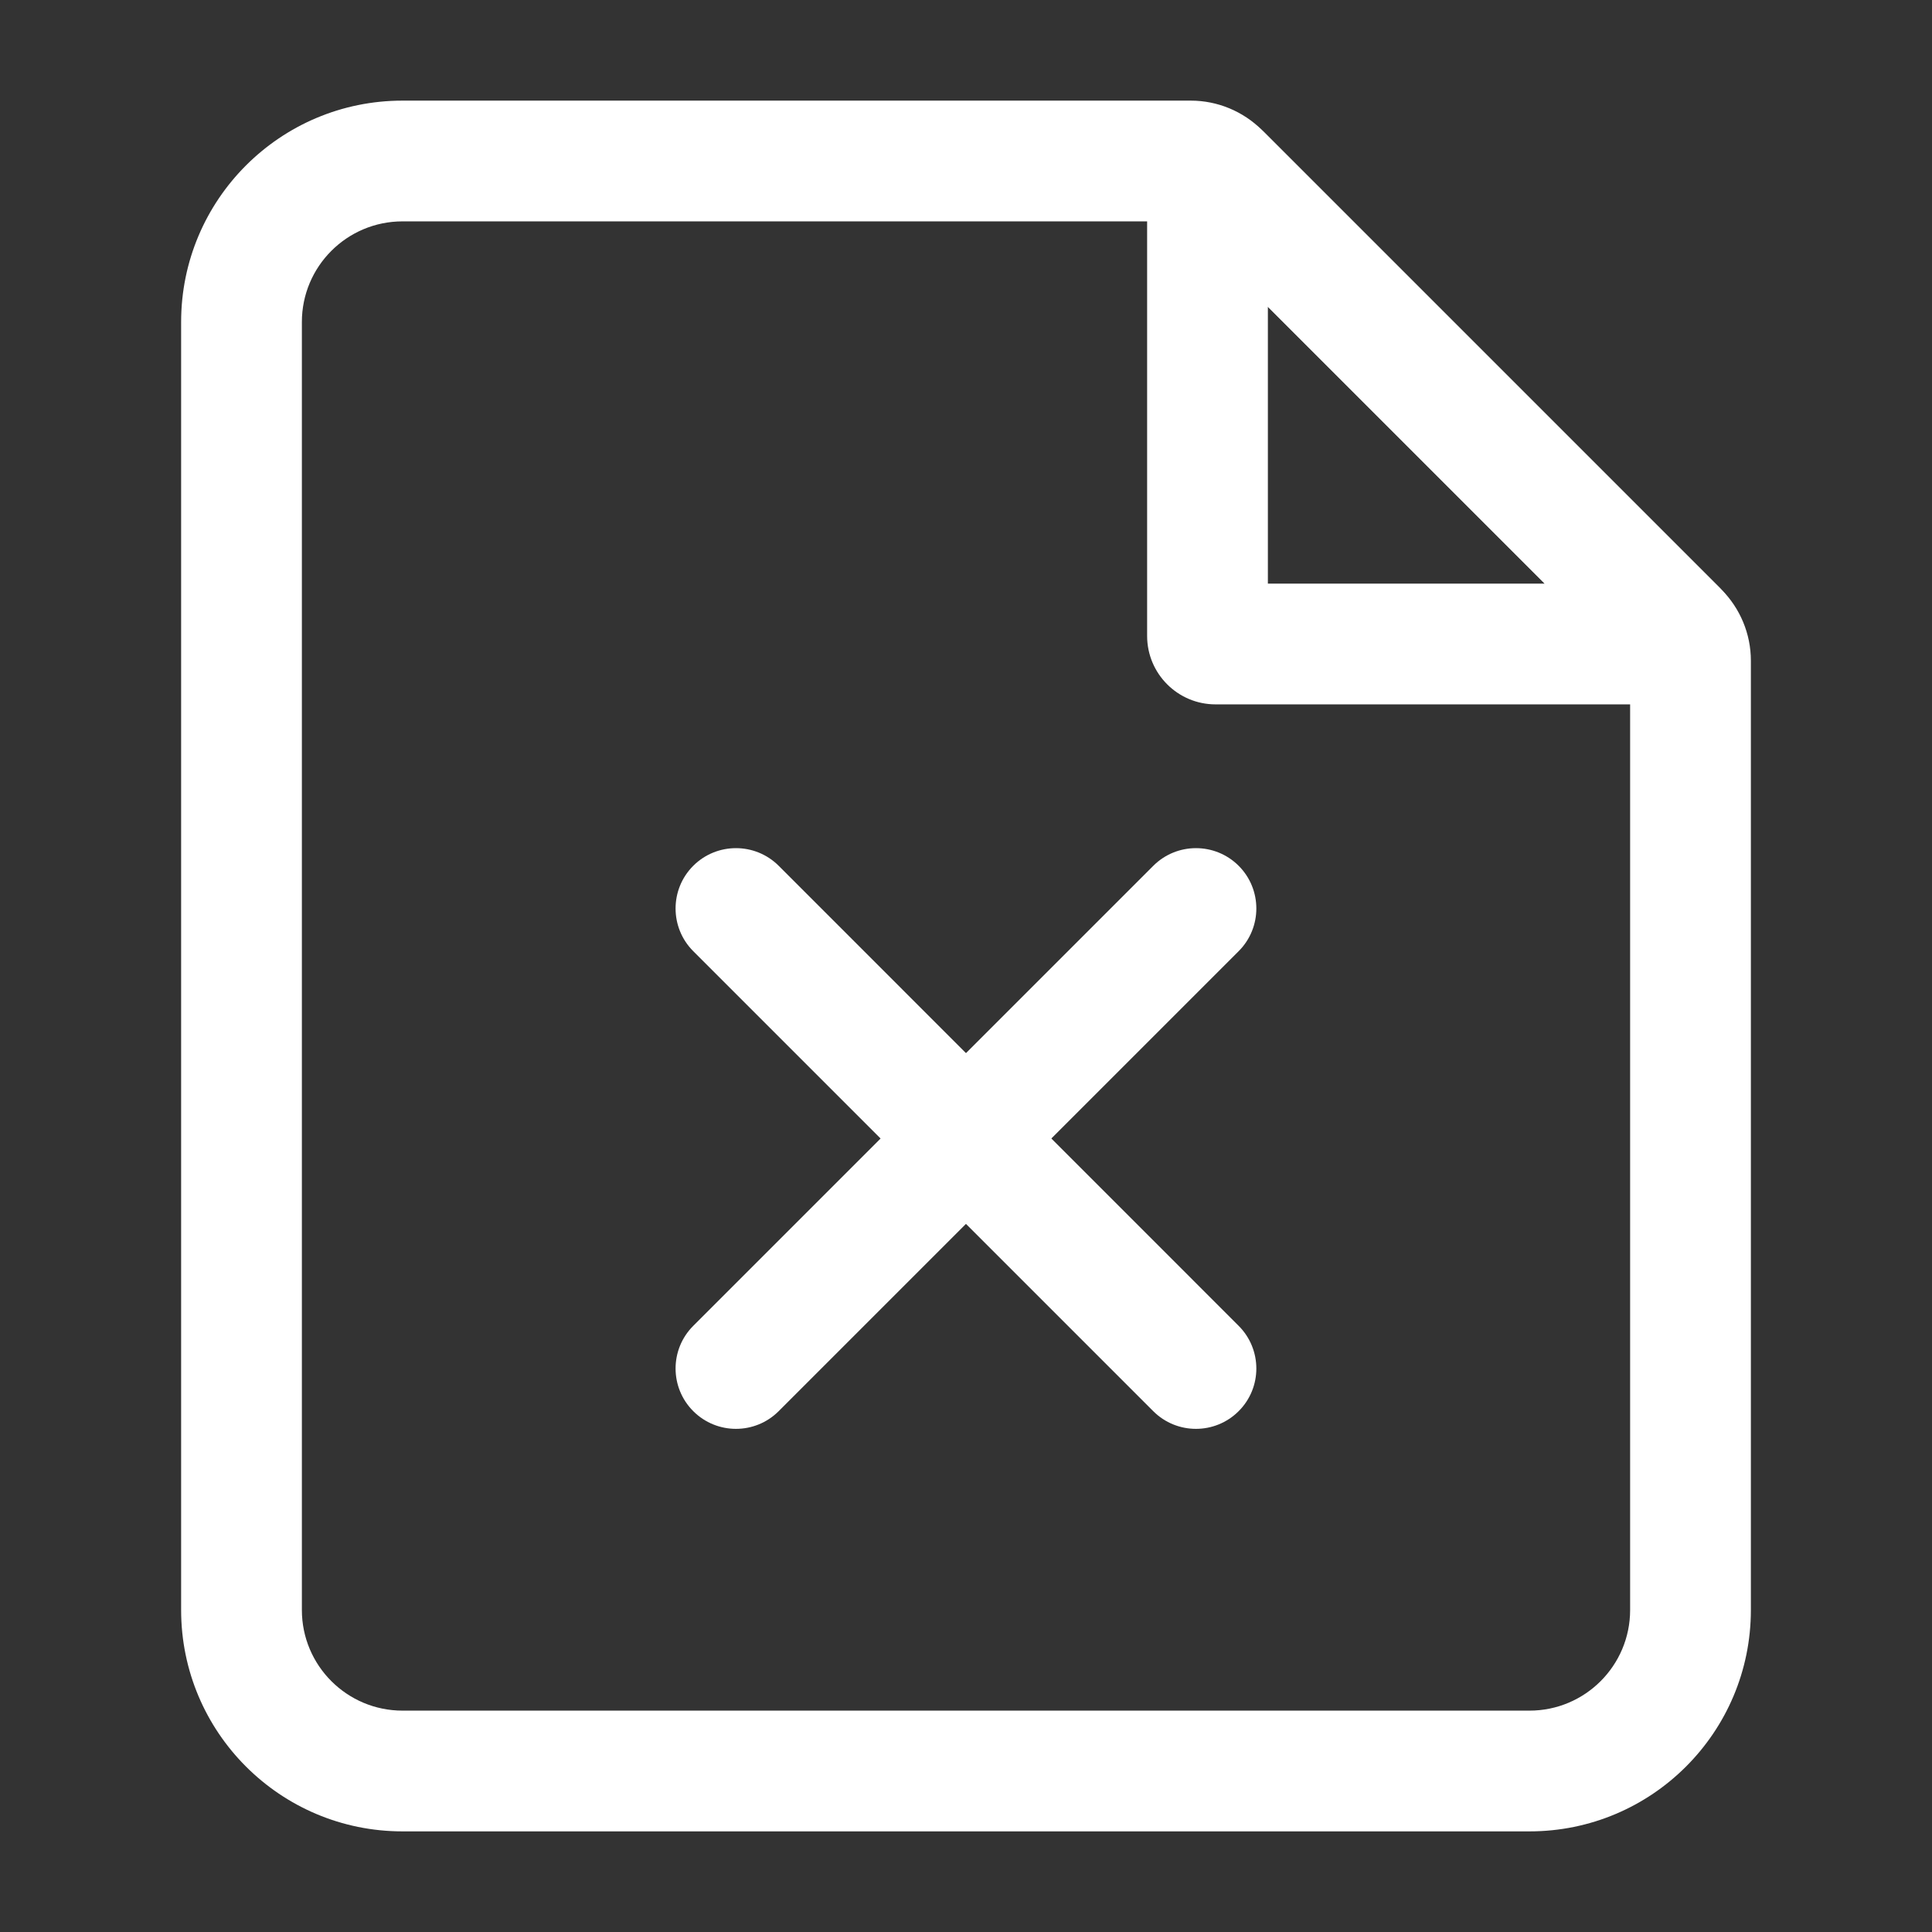 <svg width="24" height="24" viewBox="0 0 24 24" fill="none" xmlns="http://www.w3.org/2000/svg">
    <rect x="0" y="0" width="24" height="24" fill="#333333" stroke="none"/>
    <path fill-rule="evenodd" clip-rule="evenodd" d="M5 2.75C4.31 2.75 3.75 3.31 3.75 4V20C3.75 20.69 4.31 21.25 5 21.25H19C19.69 21.25 20.25 20.69 20.25 20V8.311L14.689 2.75H5ZM2.25 4C2.25 2.481 3.481 1.25 5 1.25H14.793C15.124 1.25 15.442 1.382 15.677 1.616L21.384 7.323C21.618 7.558 21.75 7.876 21.75 8.207V20C21.75 21.519 20.519 22.75 19 22.75H5C3.481 22.75 2.25 21.519 2.25 20V4Z" fill="white"/>
    <path fill-rule="evenodd" clip-rule="evenodd" d="M14.25 2.241C14.25 1.484 15.166 1.105 15.701 1.64L21.36 7.299C21.895 7.834 21.516 8.75 20.759 8.75H15.1C14.631 8.75 14.25 8.369 14.25 7.9V2.241ZM15.75 3.811V7.25H19.189L15.75 3.811Z" fill="white"/>
    <path fill-rule="evenodd" clip-rule="evenodd" d="M8.612 17.53C8.319 17.237 8.319 16.763 8.612 16.47L14.327 10.755C14.62 10.463 15.094 10.463 15.387 10.755C15.68 11.048 15.68 11.523 15.387 11.816L9.673 17.53C9.38 17.823 8.905 17.823 8.612 17.53Z" fill="white"/>
    <path fill-rule="evenodd" clip-rule="evenodd" d="M8.612 10.755C8.905 10.463 9.38 10.463 9.673 10.755L15.387 16.47C15.68 16.763 15.68 17.238 15.387 17.53C15.094 17.823 14.619 17.823 14.326 17.53L8.612 11.816C8.319 11.523 8.319 11.048 8.612 10.755Z" fill="white"/>
</svg>
